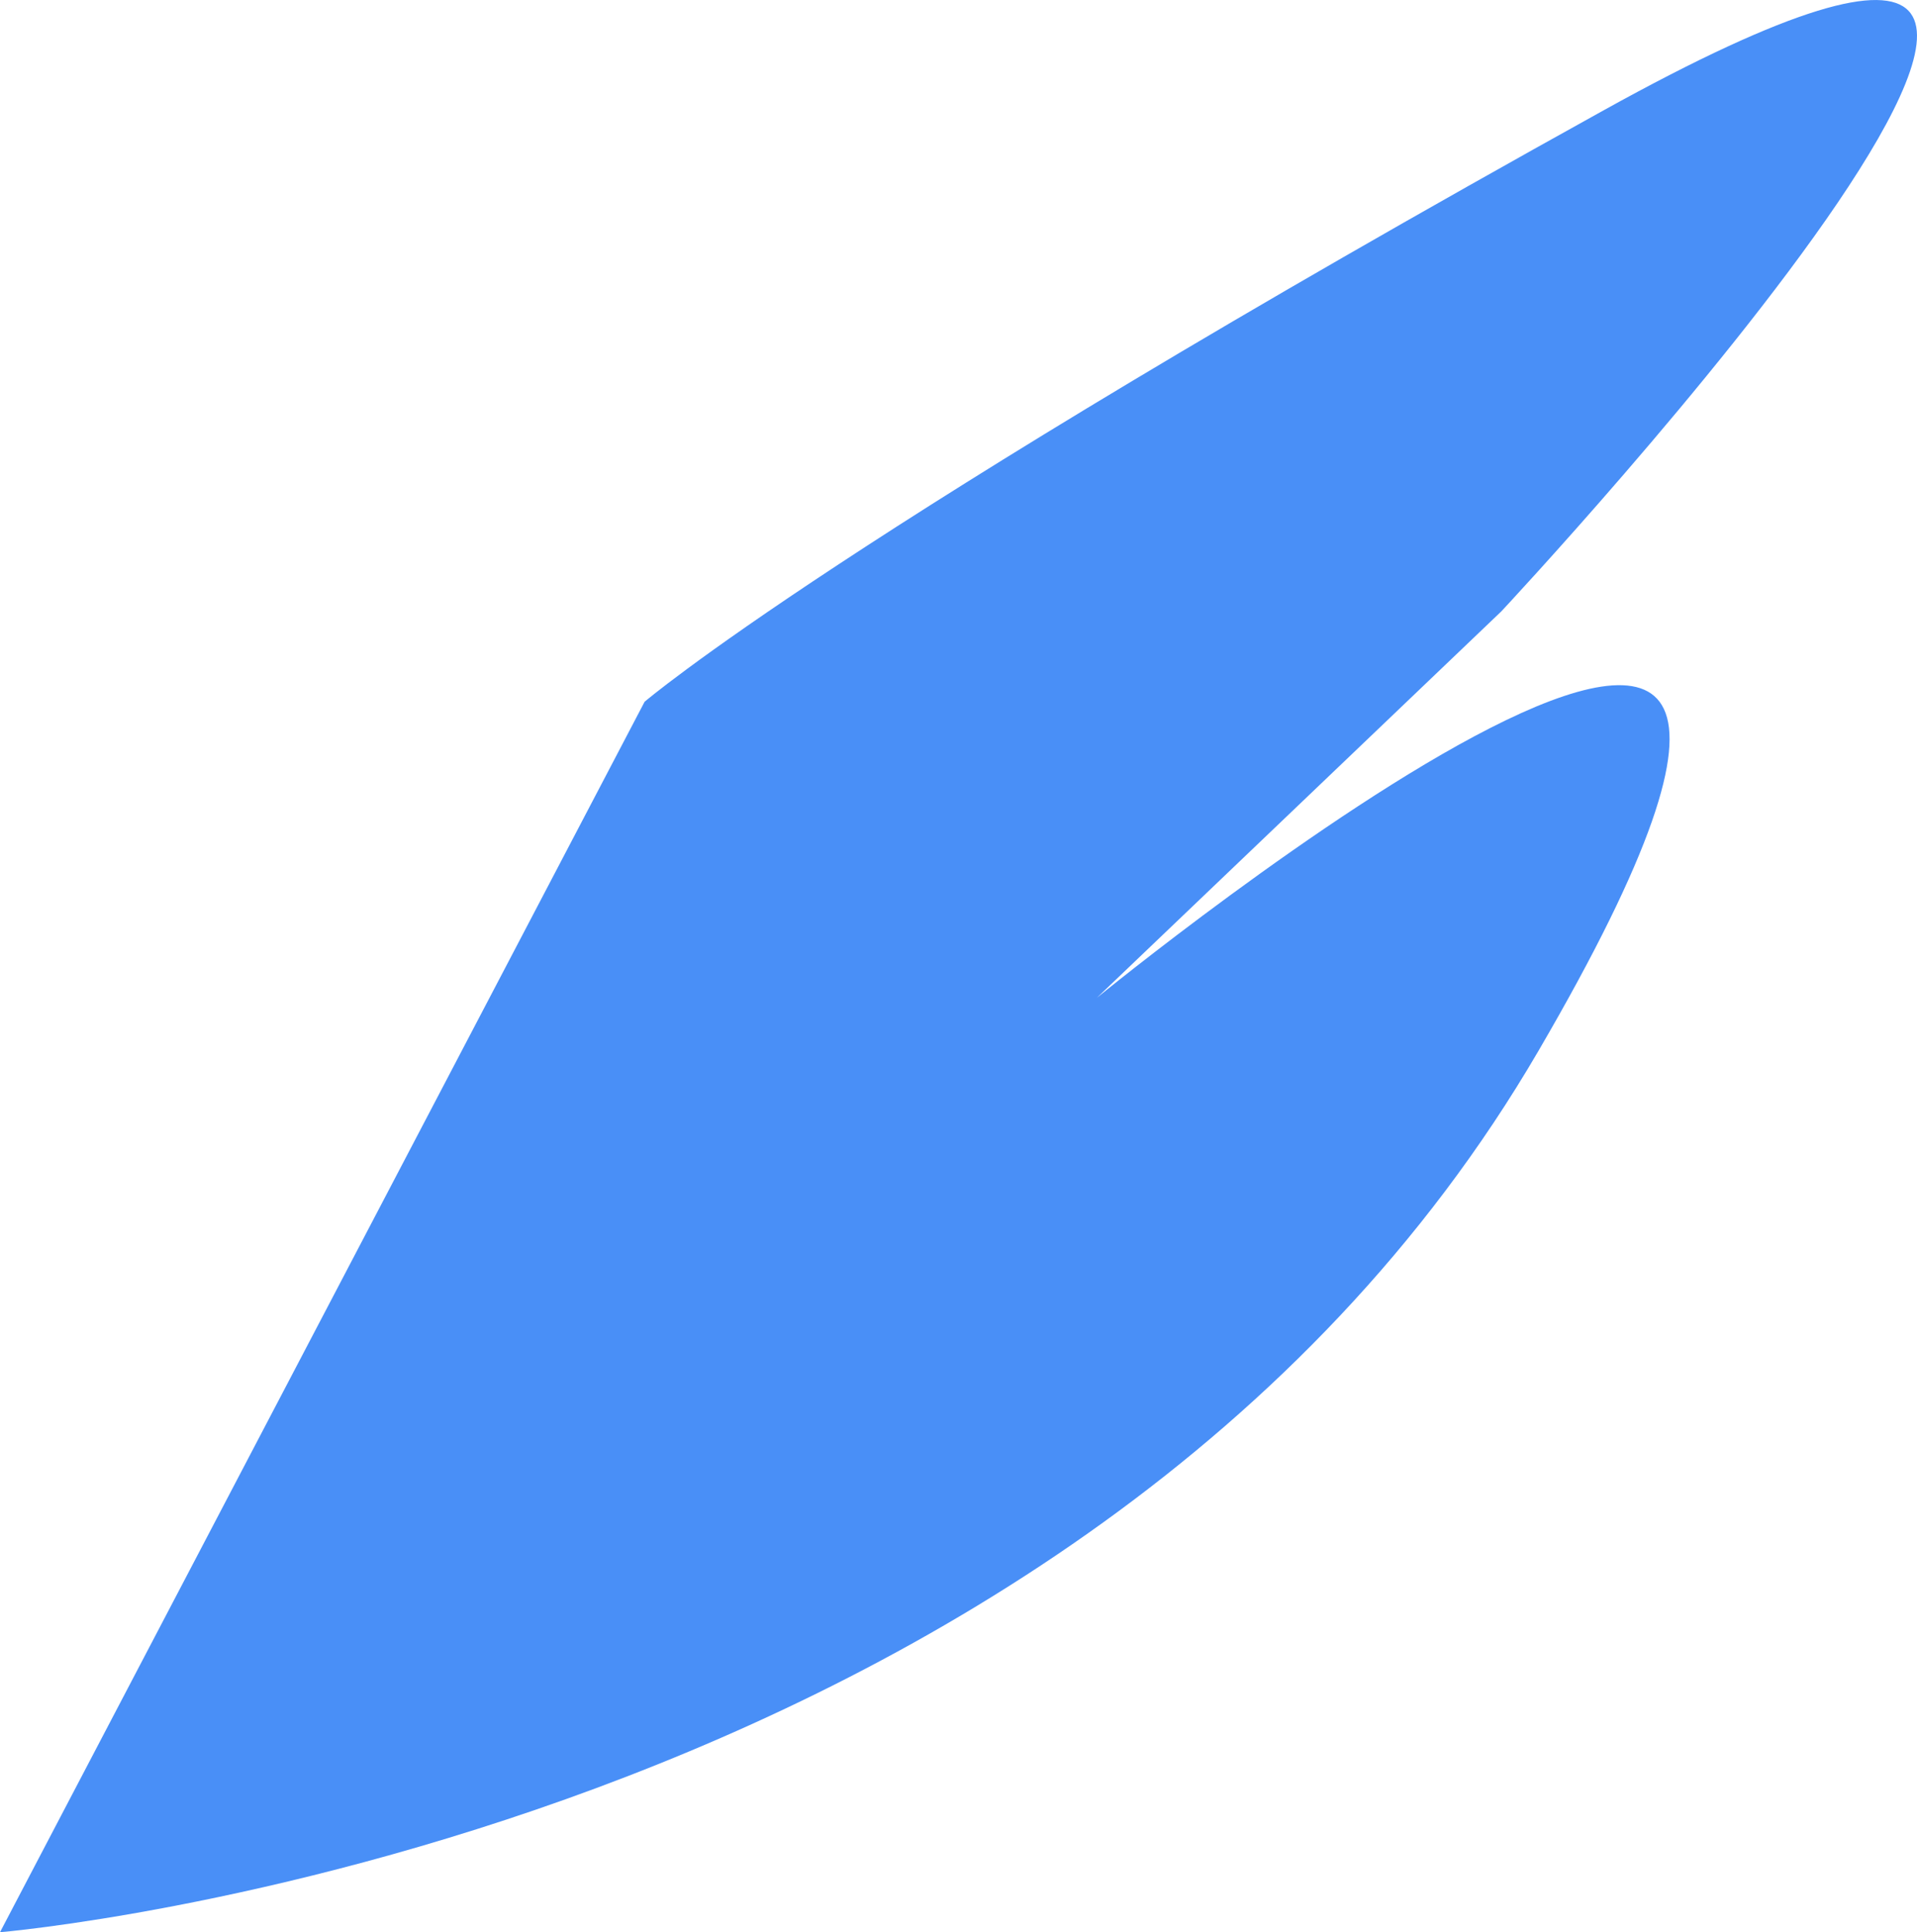 <?xml version="1.0" encoding="UTF-8" standalone="no"?>
<!-- Created with Inkscape (http://www.inkscape.org/) -->

<svg
   width="73.654mm"
   height="74.252mm"
   viewBox="0 0 73.654 74.252"
   version="1.1"
   id="svg5"
   xmlns="http://www.w3.org/2000/svg"
   xmlns:svg="http://www.w3.org/2000/svg">
  <defs
     id="defs2" />
  <g
     id="layer1"
     transform="translate(0.033,-0.408)">
    <path
       style="fill:#498ff7;fill-opacity:1;stroke-width:0;paint-order:markers stroke fill"
       d="m -0.033,74.66 c 0,0 41.395,-3.483 59.109,-33.867 C 76.789,10.409 42.112,38.75 42.112,38.75 L 57.652,23.9 c 0,0 33.151,-35.455 3.924,-19.25 C 32.348,20.855 24.733,27.376 24.733,27.376 Z"
       id="path3190" />
  </g>
</svg>
